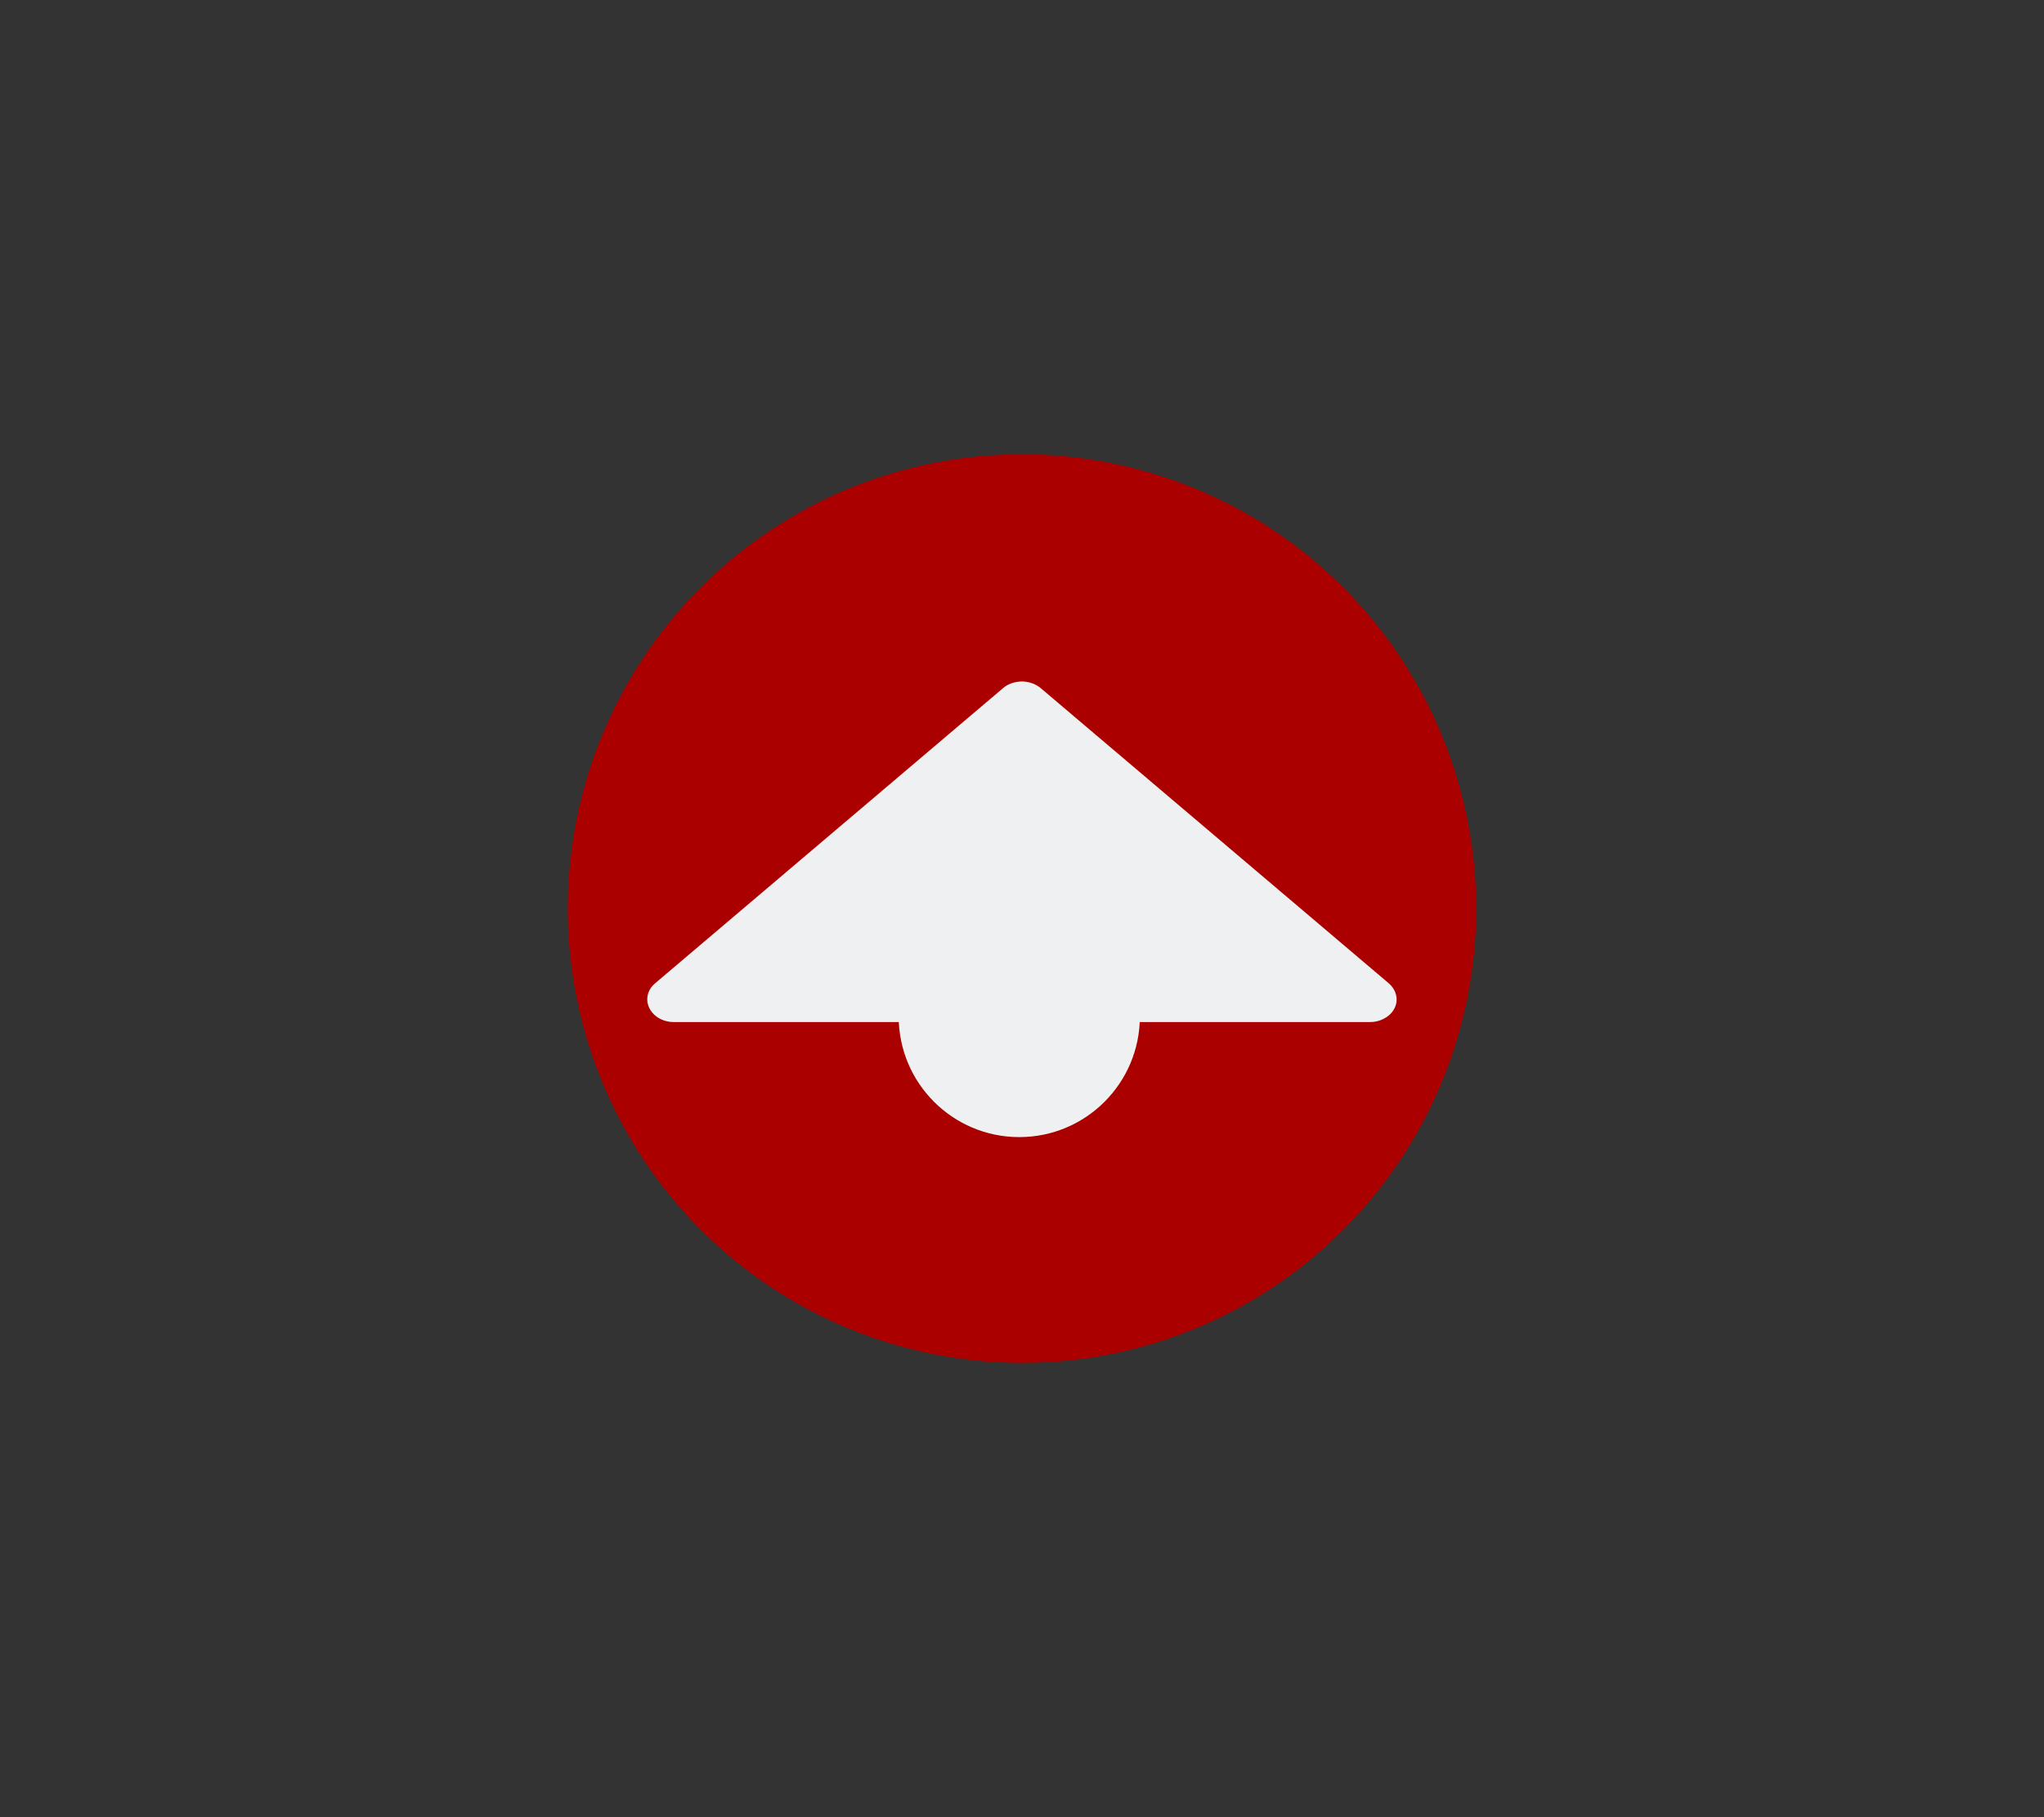 <?xml version="1.0" encoding="UTF-8" standalone="no"?>
<!-- Created with Inkscape (http://www.inkscape.org/) -->

<svg
   version="1.0"
   width="18"
   height="16"
   id="svg2"
   inkscape:version="1.3.2 (091e20ef0f, 2023-11-25)"
   sodipodi:docname="shade.svg"
   xmlns:inkscape="http://www.inkscape.org/namespaces/inkscape"
   xmlns:sodipodi="http://sodipodi.sourceforge.net/DTD/sodipodi-0.dtd"
   xmlns="http://www.w3.org/2000/svg"
   xmlns:svg="http://www.w3.org/2000/svg"
   xmlns:rdf="http://www.w3.org/1999/02/22-rdf-syntax-ns#"
   xmlns:cc="http://creativecommons.org/ns#"
   xmlns:dc="http://purl.org/dc/elements/1.1/">
  <rect width="100%" height="100%" fill="#333333" stroke="none"/>
  <sodipodi:namedview
     pagecolor="#ffffff"
     bordercolor="#000000"
     borderopacity="1"
     objecttolerance="10"
     gridtolerance="10"
     guidetolerance="10"
     inkscape:pageopacity="0"
     inkscape:pageshadow="2"
     inkscape:window-width="1920"
     inkscape:window-height="994"
     id="namedview32"
     showgrid="false"
     inkscape:zoom="8.8388341"
     inkscape:cx="22.061733"
     inkscape:cy="20.308108"
     inkscape:window-x="0"
     inkscape:window-y="0"
     inkscape:window-maximized="1"
     inkscape:current-layer="svg2"
     inkscape:snap-bbox="true"
     inkscape:snap-global="true"
     inkscape:showpageshadow="2"
     inkscape:pagecheckerboard="0"
     inkscape:deskcolor="#cccccc">
    <inkscape:grid
       type="xygrid"
       id="grid3218"
       empspacing="5"
       visible="false"
       enabled="true"
       snapvisiblegridlinesonly="true"
       originx="-32"
       originy="0"
       spacingy="1"
       spacingx="1"
       units="px" />
  </sodipodi:namedview>
  <defs
     id="defs4">
    <linearGradient
       id="linearGradient3860">
      <stop
         id="stop3862"
         offset="0"
         style="stop-color:#ffdf00;stop-opacity:1;" />
      <stop
         id="stop3864"
         offset="1"
         style="stop-color:#94830b;stop-opacity:1;" />
    </linearGradient>
    <linearGradient
       id="linearGradient3841">
      <stop
         style="stop-color:#eabc1c;stop-opacity:1;"
         offset="0"
         id="stop3843" />
      <stop
         style="stop-color:#896e12;stop-opacity:1;"
         offset="1"
         id="stop3845" />
    </linearGradient>
    <linearGradient
       id="linearGradient3854">
      <stop
         id="stop3856"
         offset="0"
         style="stop-color:#a0a0a0;stop-opacity:1;" />
      <stop
         id="stop3858"
         offset="1"
         style="stop-color:#464646;stop-opacity:1;" />
    </linearGradient>
    <linearGradient
       id="linearGradient3842">
      <stop
         style="stop-color:#c3c3c3;stop-opacity:1;"
         offset="0"
         id="stop3844" />
      <stop
         style="stop-color:#000000;stop-opacity:1;"
         offset="1"
         id="stop3846" />
    </linearGradient>
  </defs>
  <g
     id="inactive-center"
     transform="translate(2,-28)">
    <rect
       y="28"
       x="24"
       height="16"
       width="18"
       id="rect3887"
       style="opacity:0.4;fill:#000000;fill-opacity:0;fill-rule:nonzero;stroke:none" />
    <ellipse
       style="fill:#005f88;fill-opacity:1;fill-rule:nonzero;stroke:none"
       id="path3891"
       transform="matrix(0.471,0,0,0.5,23.353,20.5)"
       cx="20.5"
       cy="31"
       rx="8.5"
       ry="8" />
  </g>
  <g
     transform="translate(20,-28)"
     id="active-center">
    <rect
       style="opacity:0.4;fill:#000000;fill-opacity:0;fill-rule:nonzero;stroke:none"
       id="rect3899"
       width="18"
       height="16"
       x="24"
       y="28" />
    <ellipse
       transform="matrix(0.471,0,0,0.5,23.353,20.5)"
       id="path3903"
       style="fill:#a1b4ba;fill-opacity:1;fill-rule:nonzero;stroke:none"
       cx="20.5"
       cy="31"
       rx="8.5"
       ry="8" />
  </g>
  <g
     id="hover-center"
     transform="translate(-22)">
    <rect
       y="0"
       x="0"
       height="16"
       width="18"
       id="rect3862"
       style="opacity:0.4;fill:#000000;fill-opacity:0;fill-rule:nonzero;stroke:none" />
    <circle
       style="fill:#0099f0;fill-opacity:1;fill-rule:nonzero;stroke:none;stroke-width:0.485"
       id="path3850"
       cx="9"
       cy="8"
       r="4" />
    <path
       d="m 10.038,8.95 c 0,0.586 -0.475,1.062 -1.062,1.062 -0.586,0 -1.062,-0.475 -1.062,-1.062 0,-0.586 0.475,-1.062 1.062,-1.062 0.586,0 1.062,0.475 1.062,1.062 z"
       id="path4-3-7-3-3-6-1-3-7"
       style="fill:#eff0f1;fill-opacity:1;stroke-width:0.002;enable-background:new" />
    <path
       d="M 8.995,6 C 8.987,6 8.98,6.001 8.973,6.002 8.92,6.007 8.871,6.027 8.833,6.059 l -3.063,2.598 c -0.045,0.037 -0.07,0.088 -0.07,0.142 -2.14e-4,0.053 0.025,0.104 0.069,0.142 0.045,0.038 0.105,0.059 0.168,0.058 h 6.125 c 0.063,0.001 0.123,-0.021 0.168,-0.058 0.045,-0.038 0.07,-0.089 0.069,-0.142 -1.52e-4,-0.053 -0.026,-0.104 -0.07,-0.142 L 9.165,6.059 C 9.12,6.021 9.059,6 8.995,6.001 Z"
       fill-rule="evenodd"
       id="path2-3-8"
       style="fill:#eff0f1;fill-opacity:1;stroke-width:0.012;enable-background:new" />
  </g>
  <g
     id="pressed-center">
    <rect
       style="opacity:0.4;fill:#000000;fill-opacity:0;fill-rule:nonzero;stroke:none"
       id="rect3875"
       width="18"
       height="16"
       x="0"
       y="0" />
    <circle
       id="path3879"
       style="fill:#aa0000;fill-opacity:1;fill-rule:nonzero;stroke:none;stroke-width:0.485"
       cx="9"
       cy="8"
       r="4" />
    <path
       d="m 10.038,8.95 c 0,0.586 -0.475,1.062 -1.062,1.062 -0.586,0 -1.062,-0.475 -1.062,-1.062 0,-0.586 0.475,-1.062 1.062,-1.062 0.586,0 1.062,0.475 1.062,1.062 z"
       id="path4-3-7-3-3-6-1-3-7-3"
       style="fill:#eff0f1;fill-opacity:1;stroke-width:0.002;enable-background:new" />
    <path
       d="m 8.995,6 c -0.008,9.2e-5 -0.015,0.001 -0.023,0.002 -0.053,0.005 -0.102,0.025 -0.139,0.057 l -3.063,2.598 c -0.045,0.037 -0.07,0.088 -0.07,0.142 -2.14e-4,0.053 0.025,0.104 0.069,0.142 0.044,0.038 0.105,0.059 0.168,0.058 h 6.125 c 0.063,0.001 0.123,-0.021 0.168,-0.058 0.045,-0.038 0.07,-0.089 0.069,-0.142 -1.52e-4,-0.053 -0.026,-0.104 -0.07,-0.142 L 9.165,6.059 c -0.045,-0.038 -0.106,-0.059 -0.17,-0.059 z"
       fill-rule="evenodd"
       id="path2-3-8-5"
       style="fill:#eff0f1;fill-opacity:1;stroke-width:0.012;enable-background:new" />
  </g>
</svg>
